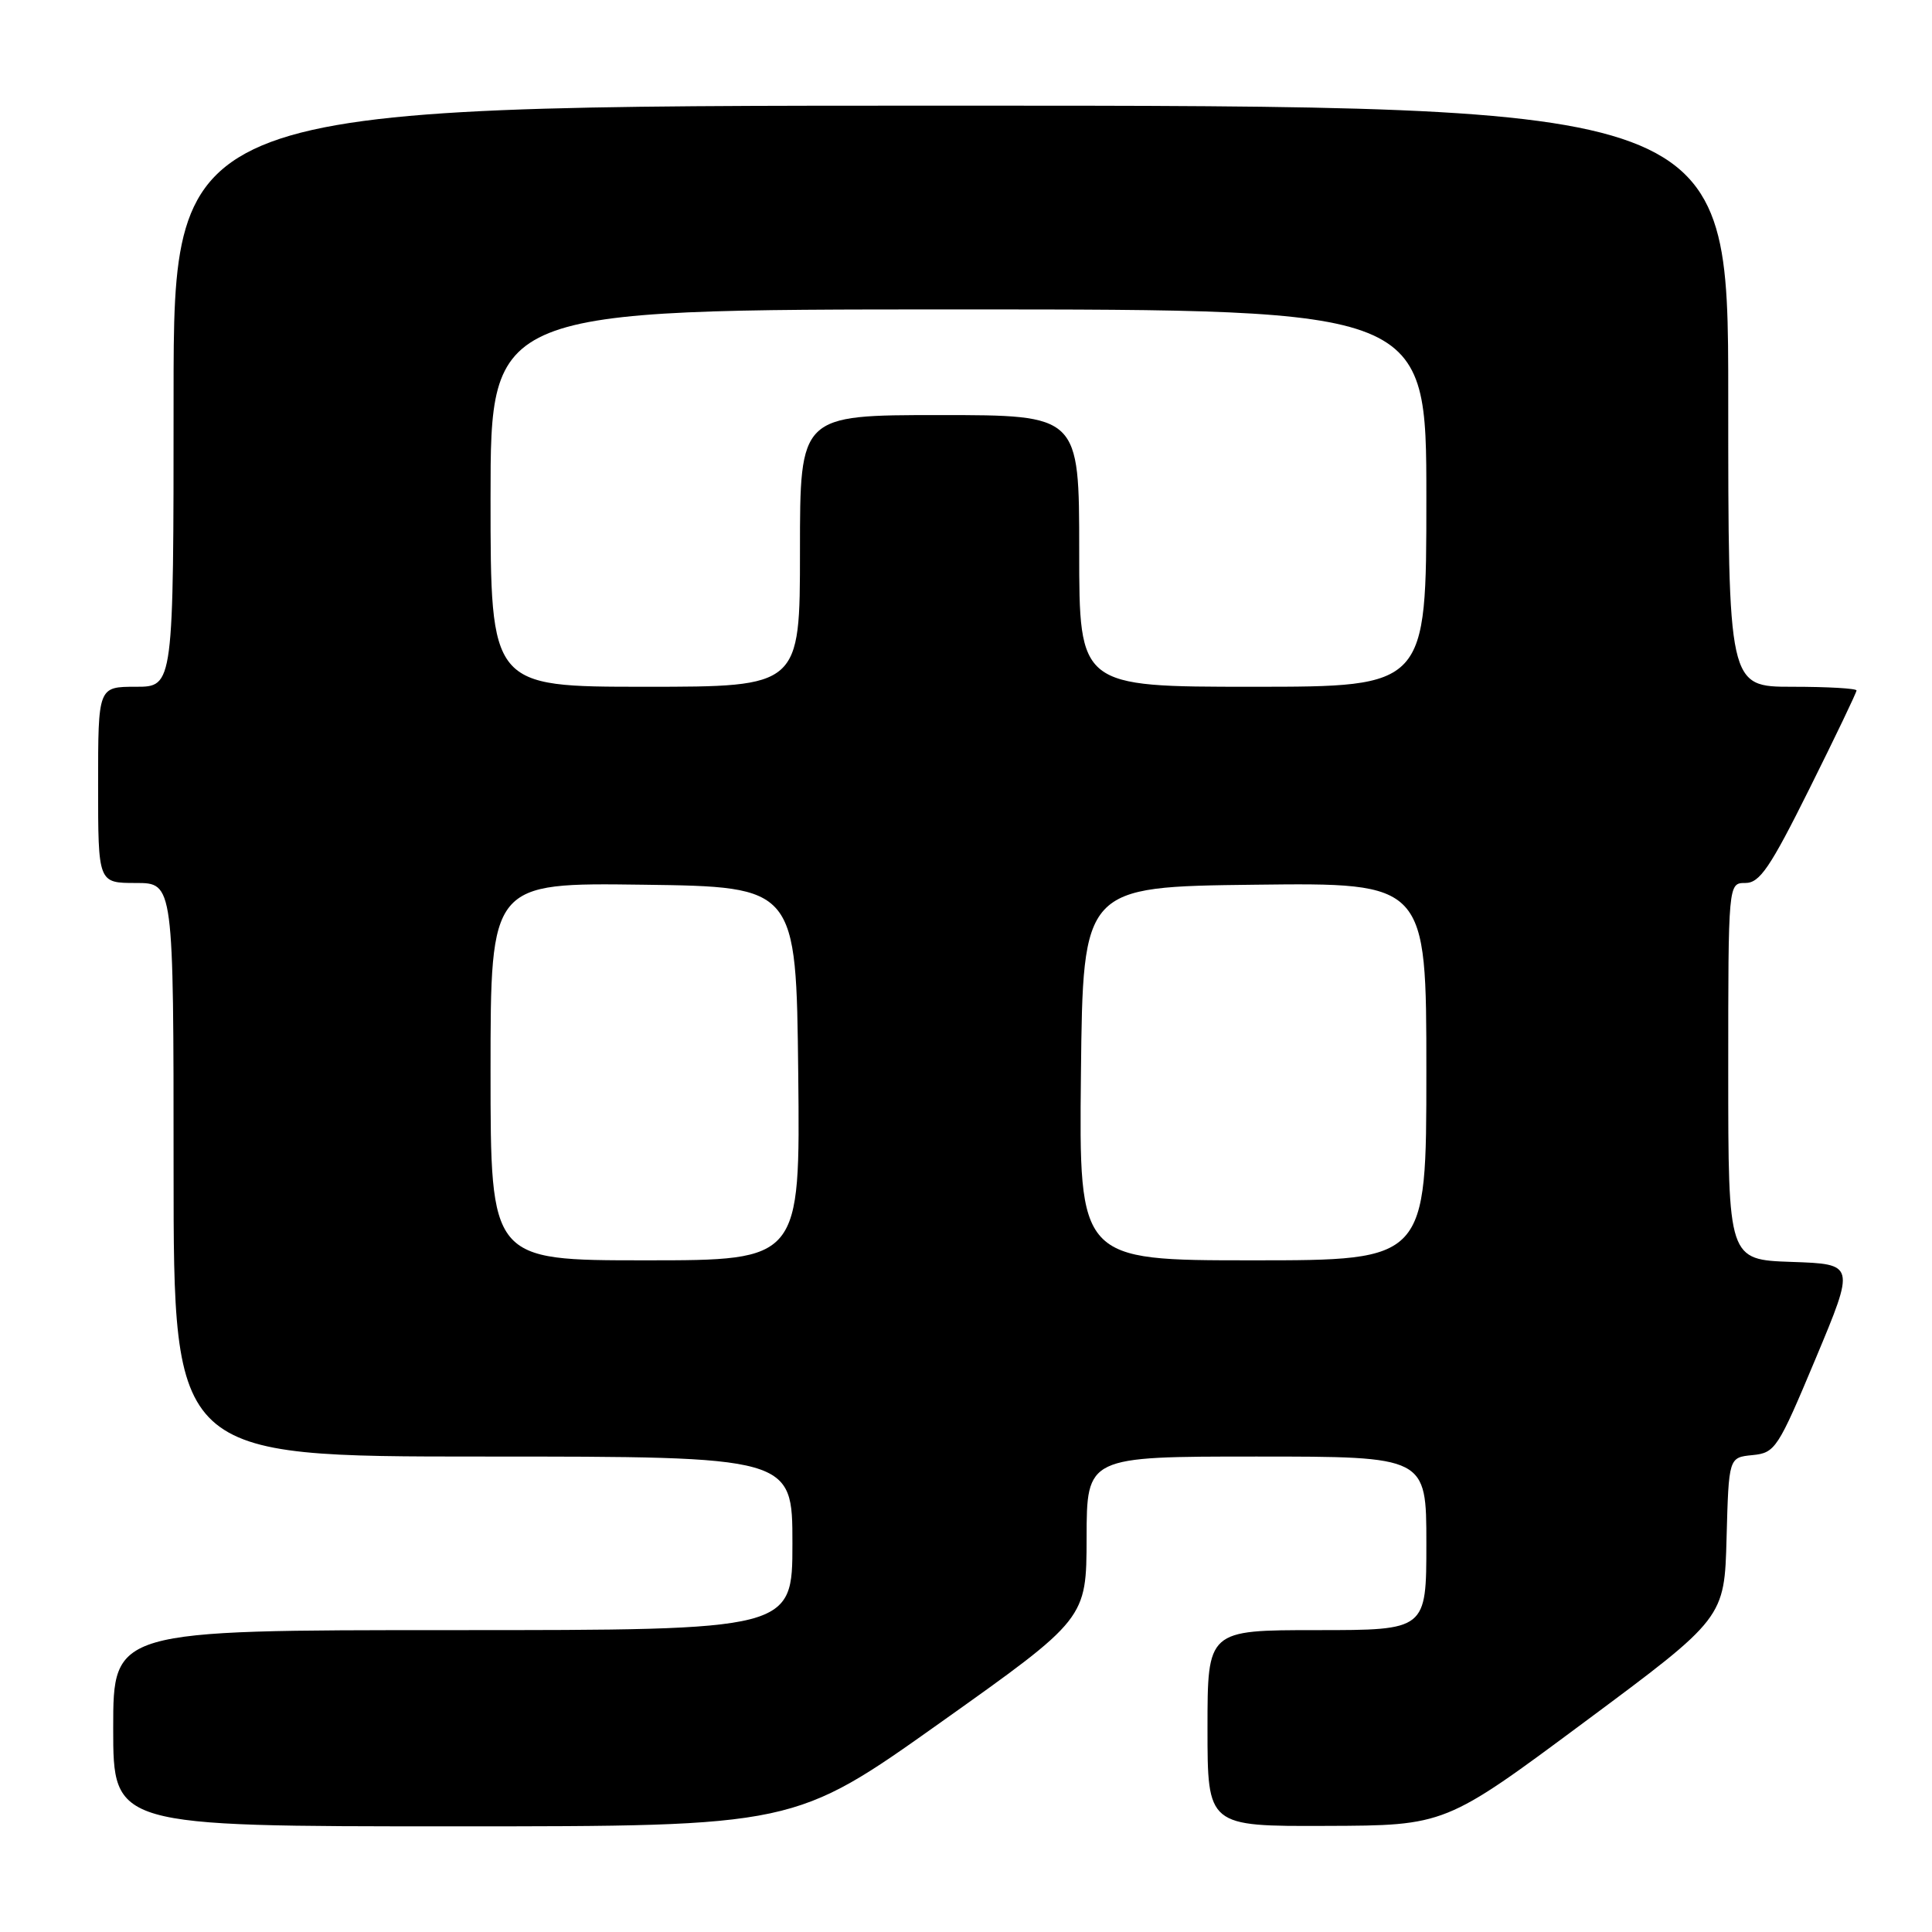 <?xml version="1.0" encoding="UTF-8" standalone="no"?>
<!DOCTYPE svg PUBLIC "-//W3C//DTD SVG 1.1//EN" "http://www.w3.org/Graphics/SVG/1.1/DTD/svg11.dtd" >
<svg xmlns="http://www.w3.org/2000/svg" xmlns:xlink="http://www.w3.org/1999/xlink" version="1.1" viewBox="0 0 256 256">
 <g >
 <path fill="currentColor"
d=" M 124.61 228.25 C 143.96 214.50 143.96 214.50 143.98 203.75 C 144.00 193.00 144.00 193.00 166.50 193.00 C 189.00 193.00 189.00 193.00 189.00 204.50 C 189.00 216.00 189.00 216.00 174.50 216.00 C 160.00 216.00 160.00 216.00 160.00 229.00 C 160.00 242.00 160.00 242.00 175.75 241.94 C 191.50 241.89 191.50 241.89 210.00 228.14 C 228.50 214.40 228.50 214.40 228.78 203.76 C 229.07 193.12 229.07 193.12 232.21 192.81 C 235.23 192.51 235.57 191.98 240.59 180.00 C 245.82 167.50 245.82 167.50 237.41 167.21 C 229.00 166.92 229.00 166.92 229.00 141.96 C 229.00 117.00 229.00 117.00 231.27 117.00 C 233.17 117.00 234.54 115.00 239.77 104.49 C 243.20 97.61 246.00 91.76 246.00 91.49 C 246.00 91.22 242.18 91.00 237.50 91.00 C 229.00 91.00 229.00 91.00 229.00 52.50 C 229.00 14.00 229.00 14.00 126.00 14.00 C 23.00 14.00 23.00 14.00 23.00 52.50 C 23.00 91.00 23.00 91.00 18.00 91.00 C 13.00 91.00 13.00 91.00 13.00 104.00 C 13.00 117.00 13.00 117.00 18.00 117.00 C 23.00 117.00 23.00 117.00 23.00 155.00 C 23.00 193.00 23.00 193.00 64.00 193.00 C 105.00 193.00 105.00 193.00 105.00 204.50 C 105.00 216.00 105.00 216.00 60.00 216.00 C 15.00 216.00 15.00 216.00 15.00 229.00 C 15.00 242.00 15.00 242.00 60.13 242.00 C 105.26 242.00 105.26 242.00 124.61 228.25 Z  M 65.00 141.98 C 65.00 116.96 65.00 116.96 85.25 117.23 C 105.50 117.50 105.50 117.50 105.77 142.25 C 106.03 167.00 106.03 167.00 85.52 167.00 C 65.00 167.00 65.00 167.00 65.00 141.98 Z  M 143.23 142.25 C 143.50 117.50 143.50 117.50 166.25 117.23 C 189.00 116.96 189.00 116.96 189.00 141.98 C 189.00 167.00 189.00 167.00 165.98 167.00 C 142.97 167.00 142.97 167.00 143.23 142.25 Z  M 65.00 66.00 C 65.00 41.00 65.00 41.00 127.00 41.00 C 189.00 41.00 189.00 41.00 189.00 66.00 C 189.00 91.00 189.00 91.00 166.00 91.00 C 143.00 91.00 143.00 91.00 143.00 73.00 C 143.00 55.00 143.00 55.00 124.50 55.00 C 106.00 55.00 106.00 55.00 106.00 73.00 C 106.00 91.00 106.00 91.00 85.50 91.00 C 65.00 91.00 65.00 91.00 65.00 66.00 Z "/>
</g>
</svg>